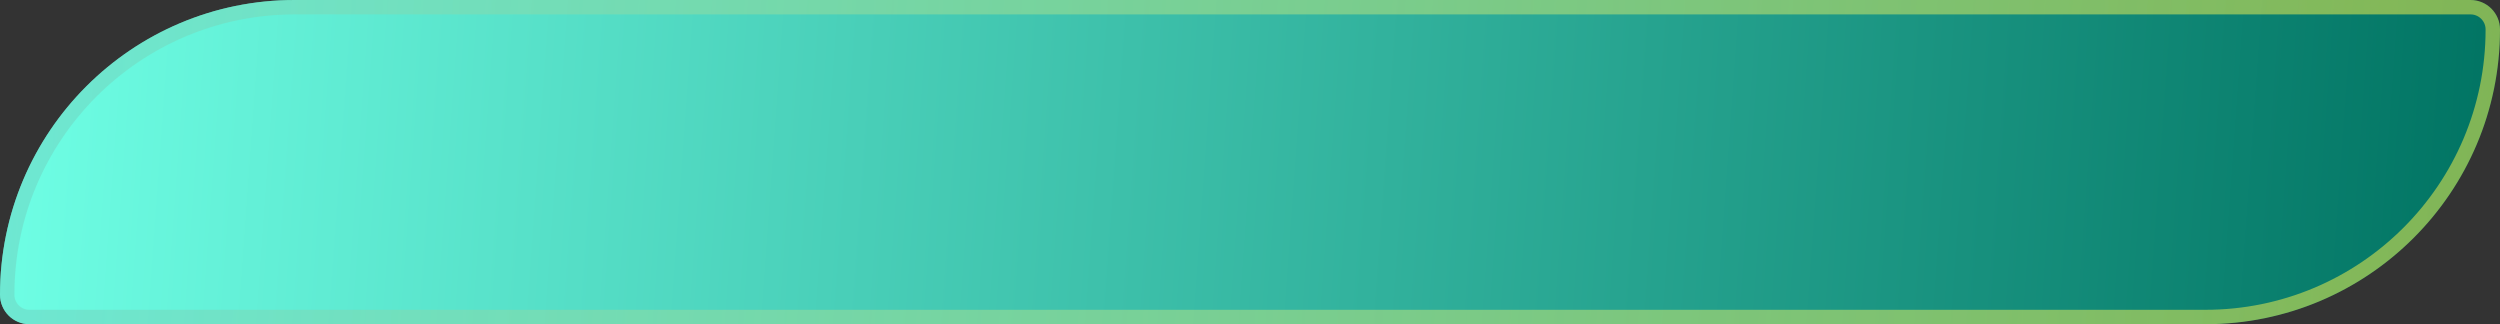 <svg width="347" height="45" viewBox="0 0 347 45" fill="none" xmlns="http://www.w3.org/2000/svg">
<rect x="0" y="0" width="347" height="45" fill="#333333" stroke="none"/>
<path d="M0 40.909C0 18.316 18.316 0 40.909 0H342.909C345.168 0 347 1.832 347 4.091V4.091C347 26.684 328.684 45 306.091 45H4.091C1.832 45 0 43.168 0 40.909V40.909Z" fill="url(#paint0_linear_73_447)"/>
<path d="M40.909 1H342.909C344.616 1 346 2.384 346 4.091C346 26.132 328.132 44 306.091 44H4.091C2.384 44 1 42.616 1 40.909C1 18.868 18.868 1 40.909 1Z" stroke="url(#paint1_linear_73_447)" stroke-opacity="0.5" stroke-width="2"/>
<defs>
<linearGradient id="paint0_linear_73_447" x1="0" y1="0" x2="348.434" y2="25.082" gradientUnits="userSpaceOnUse">
<stop stop-color="#6FFFE5"/>
<stop offset="1" stop-color="#007362"/>
</linearGradient>
<linearGradient id="paint1_linear_73_447" x1="0" y1="0" x2="348.434" y2="25.082" gradientUnits="userSpaceOnUse">
<stop stop-color="#6DD1C2"/>
<stop offset="0.937" stop-color="#FFF64A"/>
</linearGradient>
</defs>
</svg>

